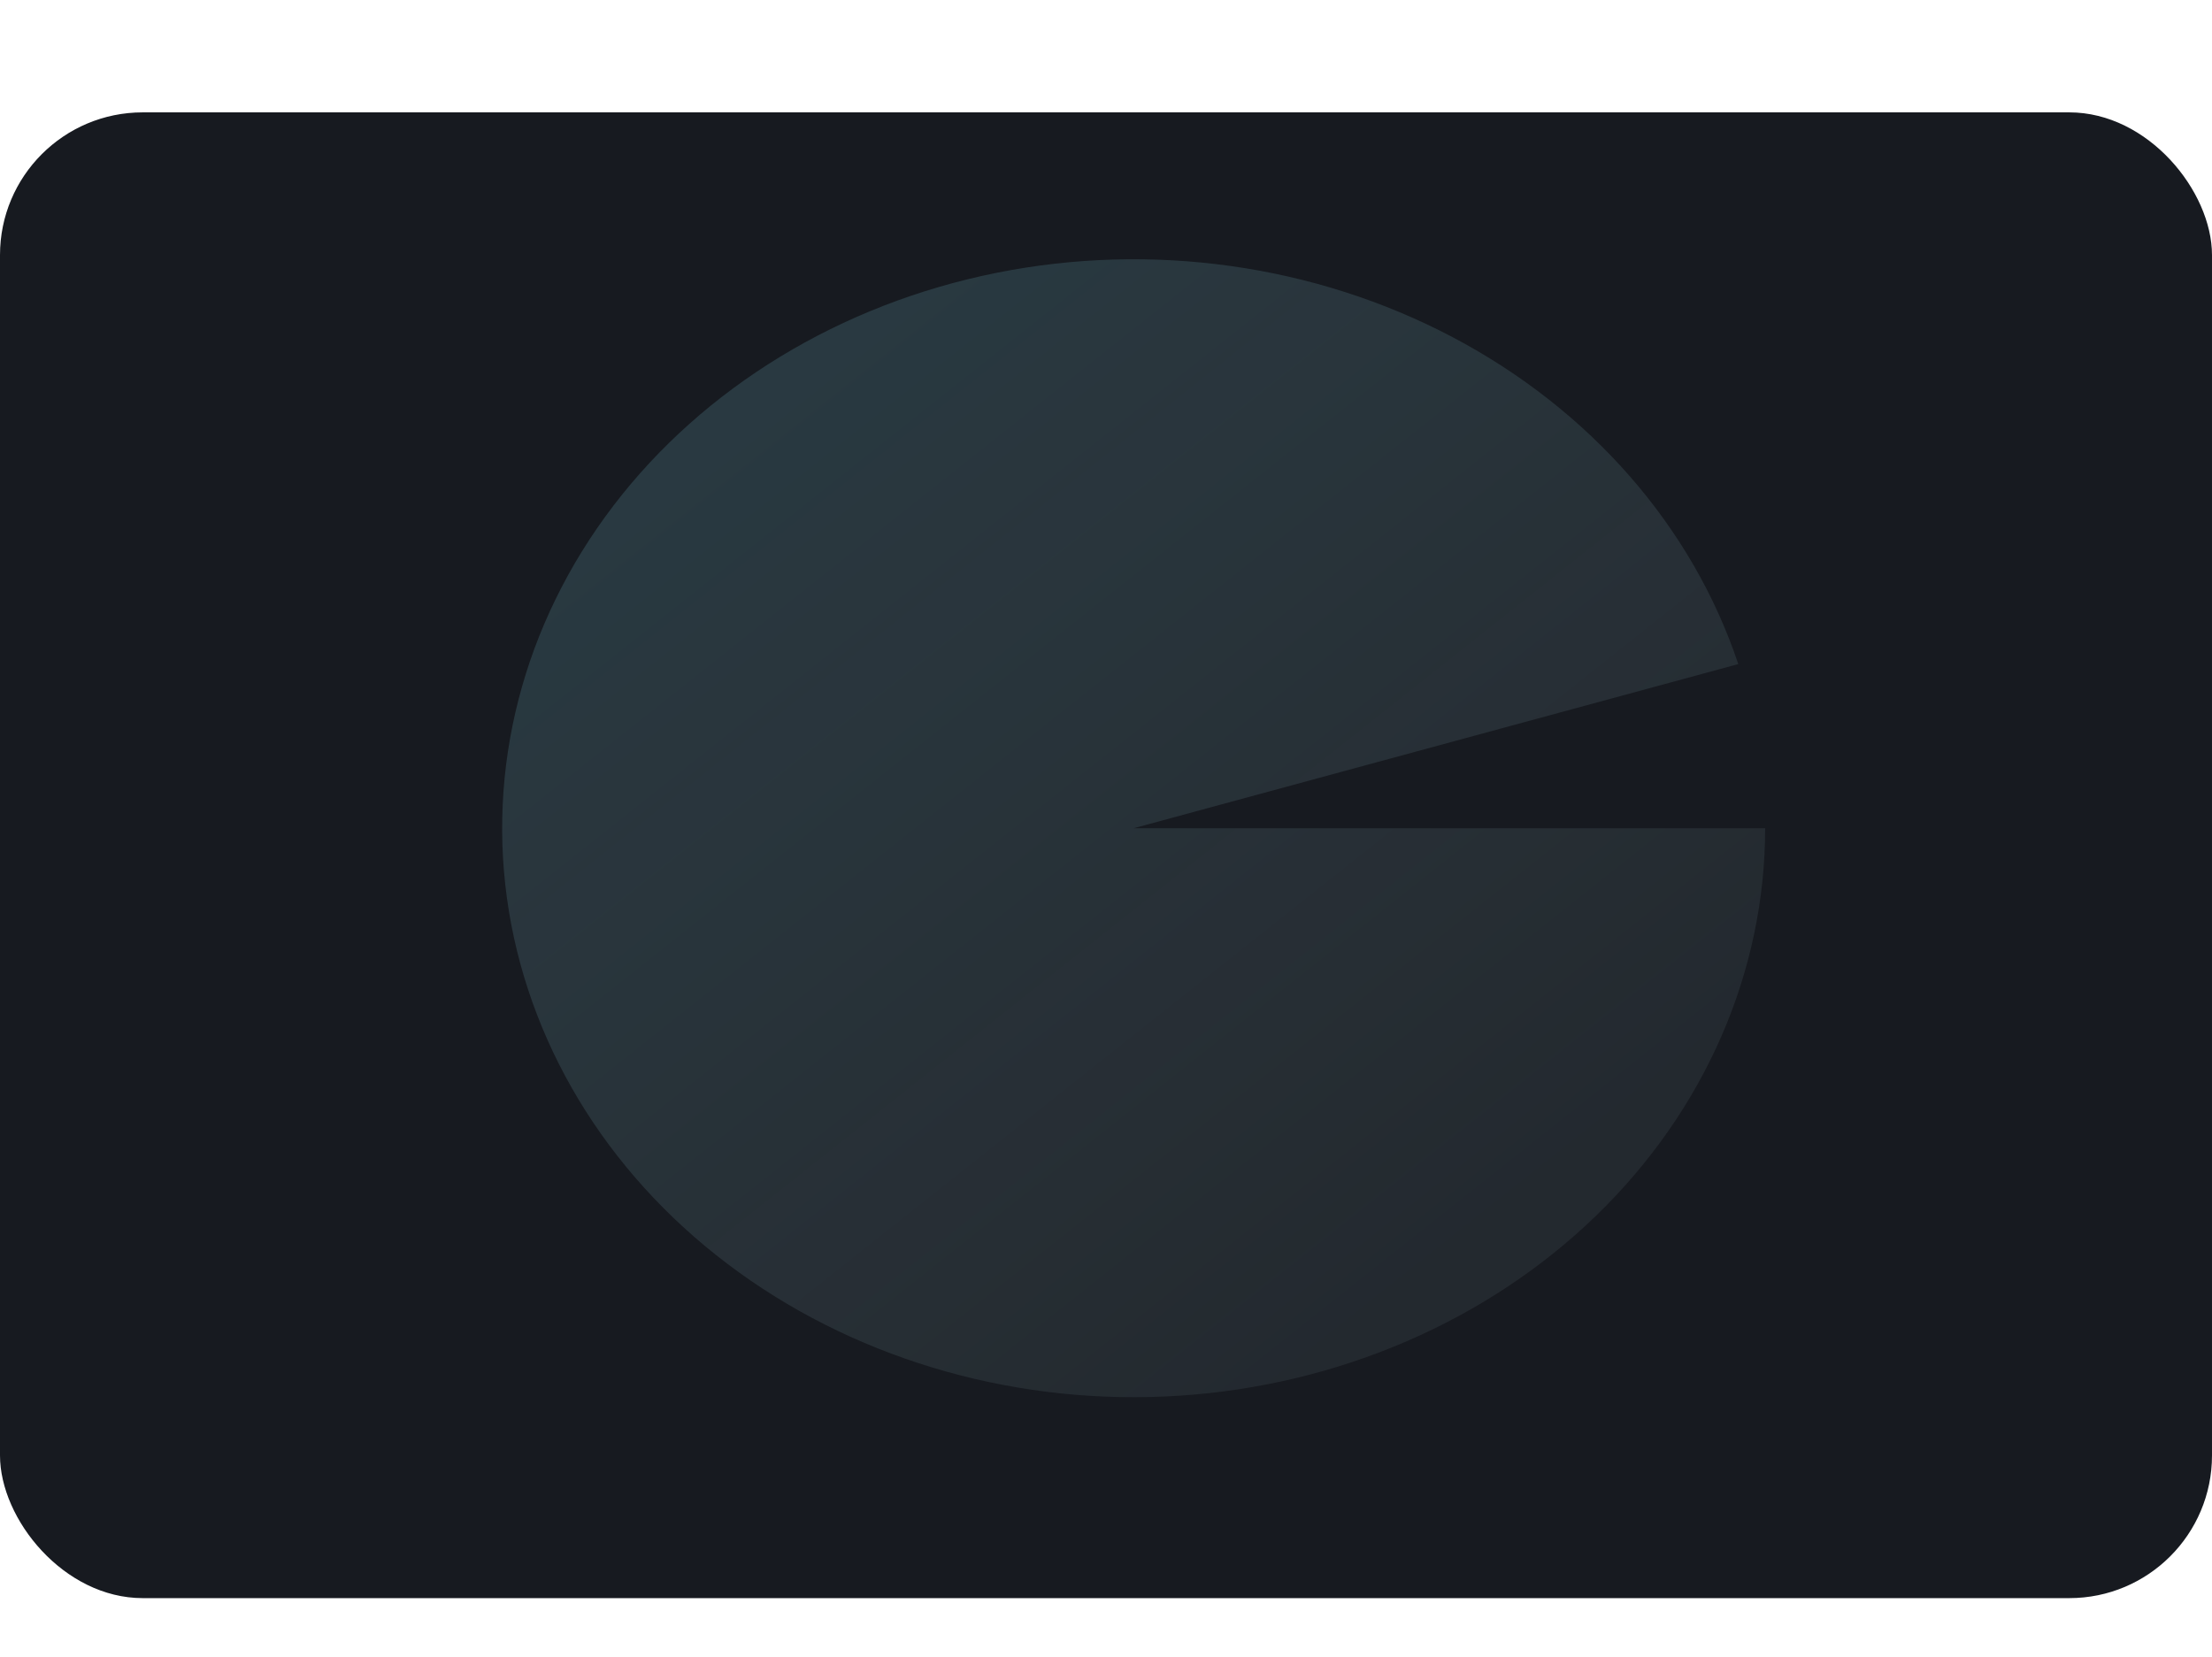 <svg width="1240" height="929" viewBox="0 0 1240 929" fill="none" xmlns="http://www.w3.org/2000/svg">
<rect y="63" width="1240" height="833" rx="80" fill="#171A20"/>
<g opacity="0.2" filter="url(#filter0_f_372_3)">
<path d="M989.5 464.353C989.5 544.921 955.669 622.504 894.803 681.52C833.937 740.535 750.544 776.611 661.376 782.5C572.208 788.389 483.869 763.656 414.105 713.268C344.341 662.881 298.318 590.571 285.283 510.864C272.247 431.158 293.163 349.958 343.83 283.577C394.497 217.195 471.161 170.548 558.424 153.006C645.686 135.464 737.082 148.327 814.254 189.01C891.425 229.693 948.656 295.183 974.449 372.325L635.5 464.353H989.5Z" fill="url(#paint0_linear_372_3)"/>
</g>
<defs>
<filter id="filter0_f_372_3" x="136.499" y="0.353" width="998.001" height="928.001" filterUnits="userSpaceOnUse" color-interpolation-filters="sRGB">
<feFlood flood-opacity="0" result="BackgroundImageFix"/>
<feBlend mode="normal" in="SourceGraphic" in2="BackgroundImageFix" result="shape"/>
<feGaussianBlur stdDeviation="72.5" result="effect1_foregroundBlur_372_3"/>
</filter>
<linearGradient id="paint0_linear_372_3" x1="213.291" y1="59.278" x2="761.245" y2="750.127" gradientUnits="userSpaceOnUse">
<stop stop-color="#69CFE6"/>
<stop offset="1" stop-color="#CBF5FB" stop-opacity="0.34"/>
</linearGradient>
</defs>
</svg>
